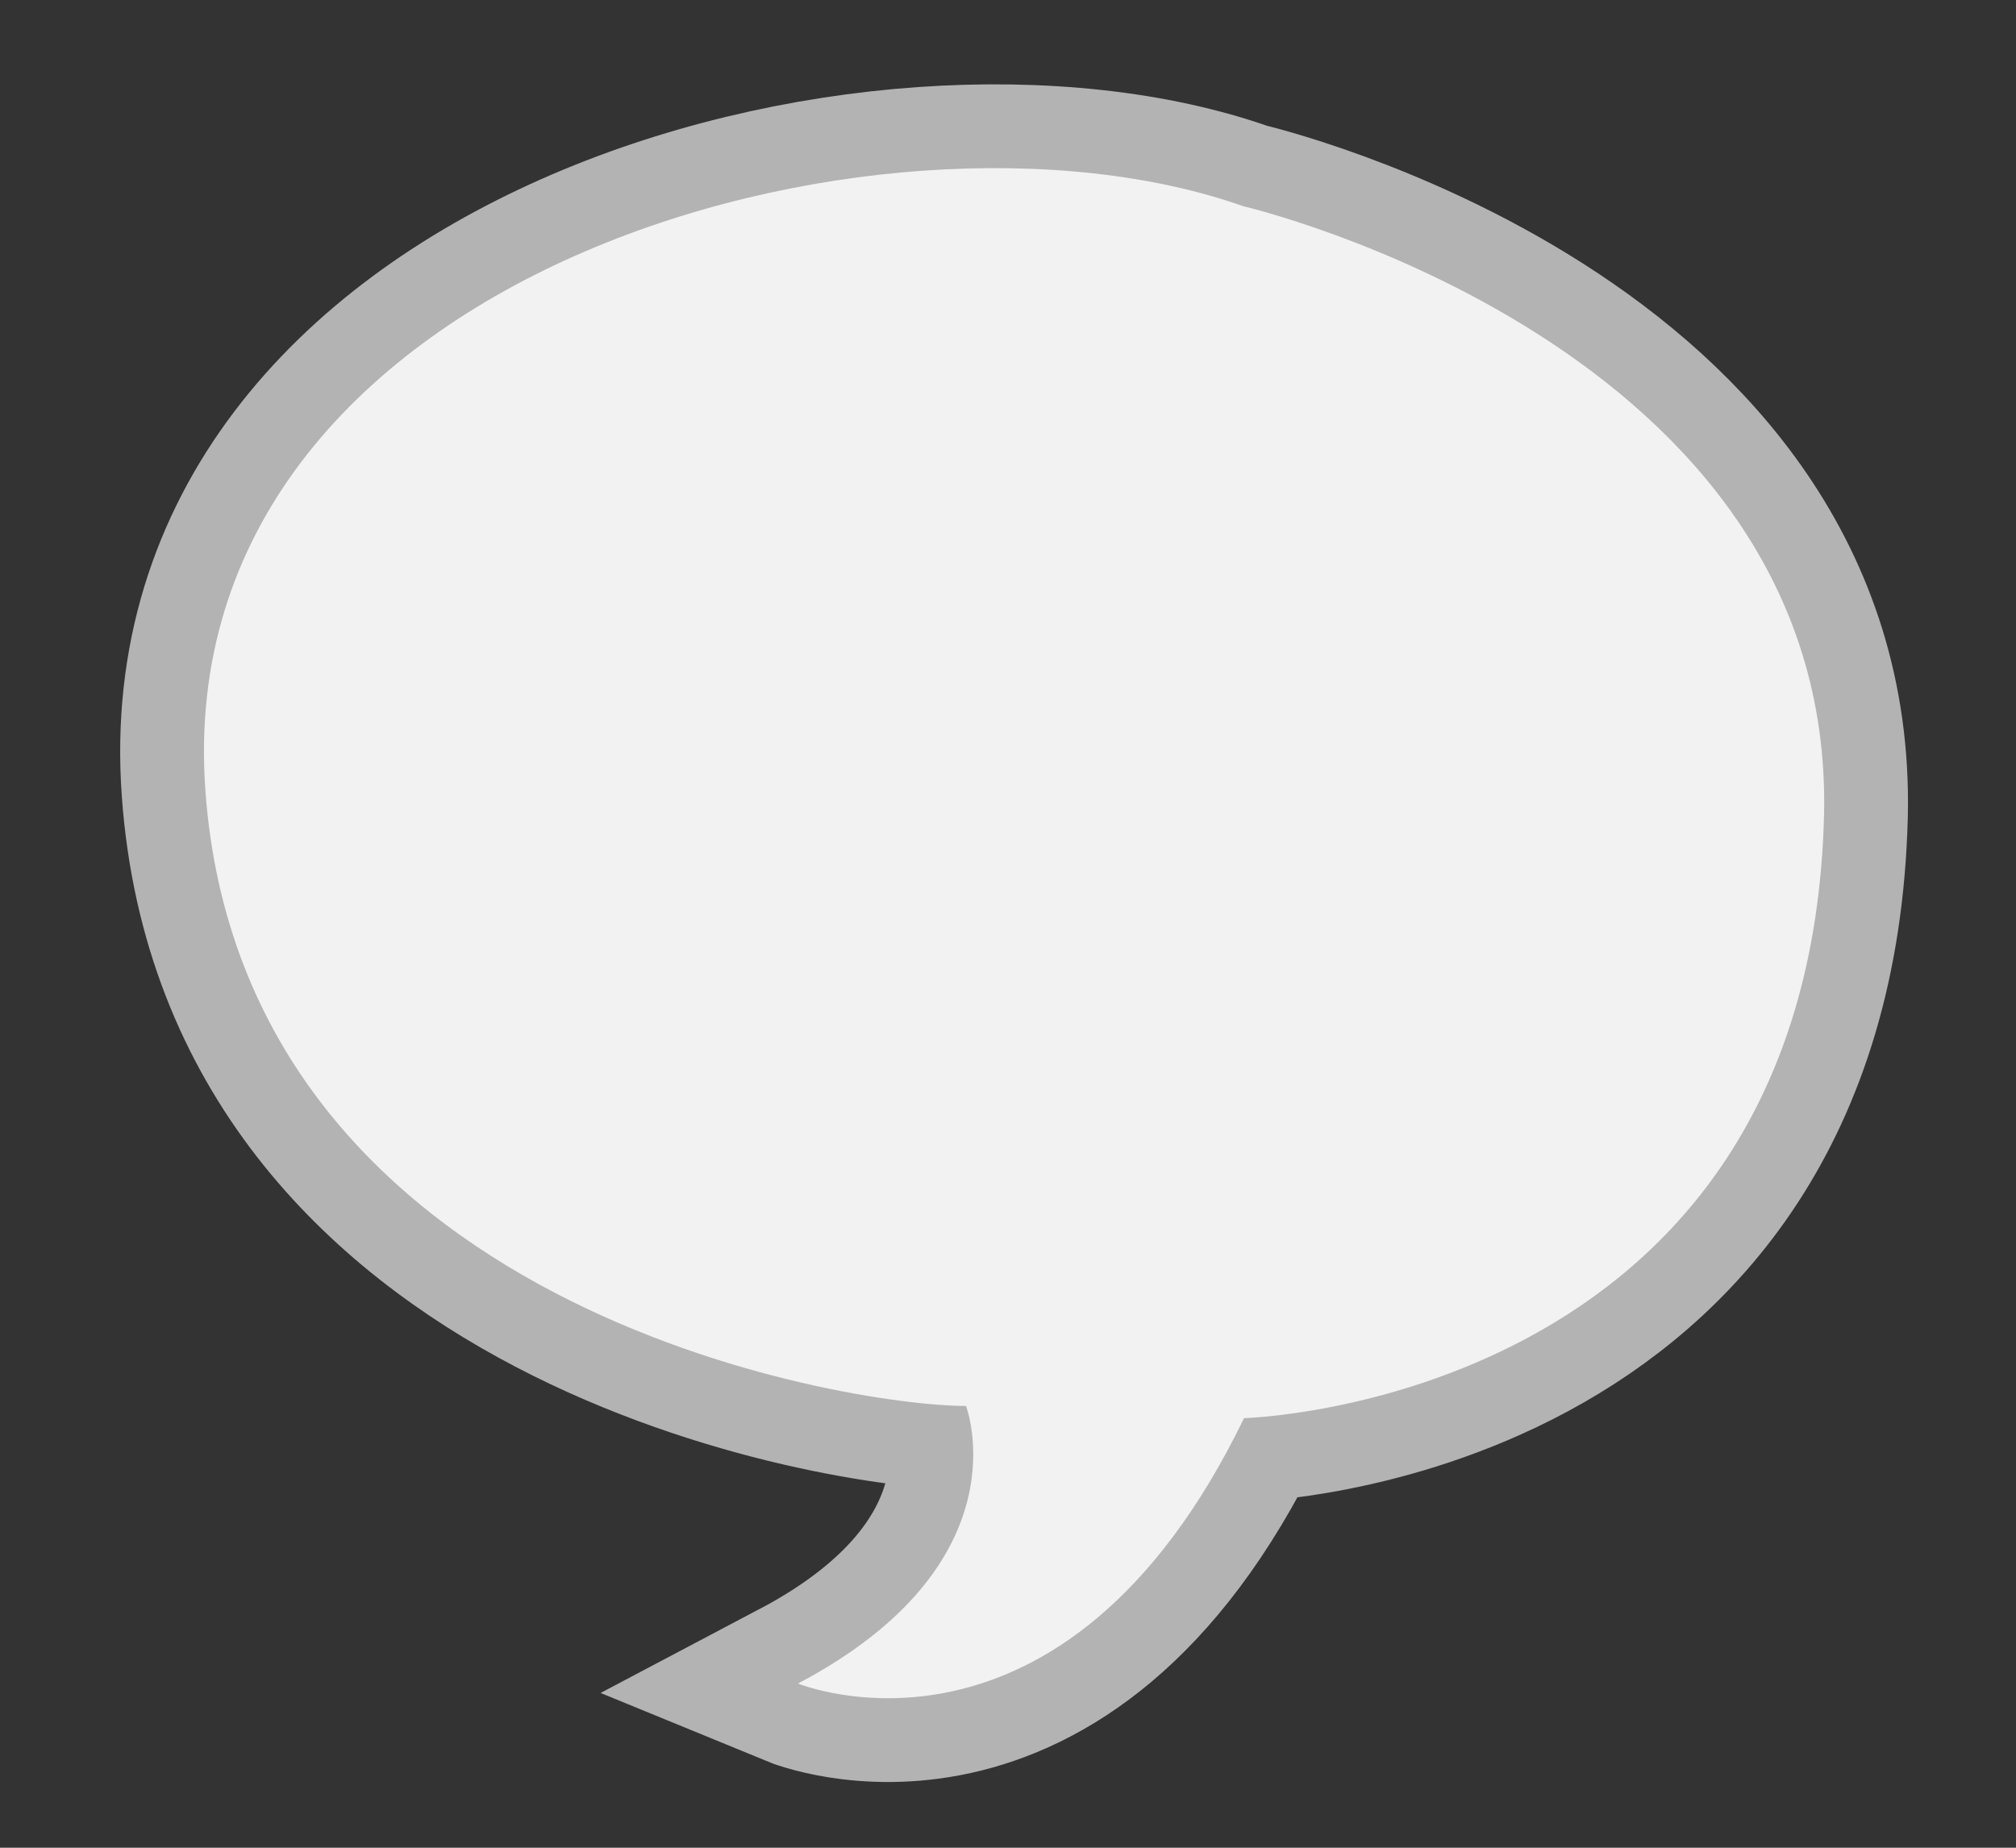 <svg xmlns="http://www.w3.org/2000/svg" viewBox="0 0 48 44"><rect x="0" y="0" width="48" height="44" fill="#333333" stroke="none"/><defs><style>.cls-1,.cls-2{fill:#f2f2f2;}.cls-1{stroke:#b3b3b3;stroke-miterlimit:10;stroke-width:3.99px;}</style></defs><title>notificacion_adicciones_02</title><g id="Layer_12" data-name="Layer 12"><path class="cls-1" d="M29.6,4.91C21,1.87,4,6.47,4.89,18.82S20.13,33.48,23,33.48c0,0,1.44,3.74-4,6.61,0,0,6.3,2.59,10.62-6.32,0,0,13.46-.34,13.81-14.37C43.68,8.19,29.6,4.91,29.6,4.91Z"/><path class="cls-2" d="M29.6,4.91C21,1.87,4,6.47,4.89,18.82S20.13,33.48,23,33.48c0,0,1.44,3.74-4,6.61,0,0,6.3,2.59,10.62-6.32,0,0,13.46-.34,13.81-14.37C43.68,8.19,29.6,4.91,29.6,4.91Z"/></g></svg>